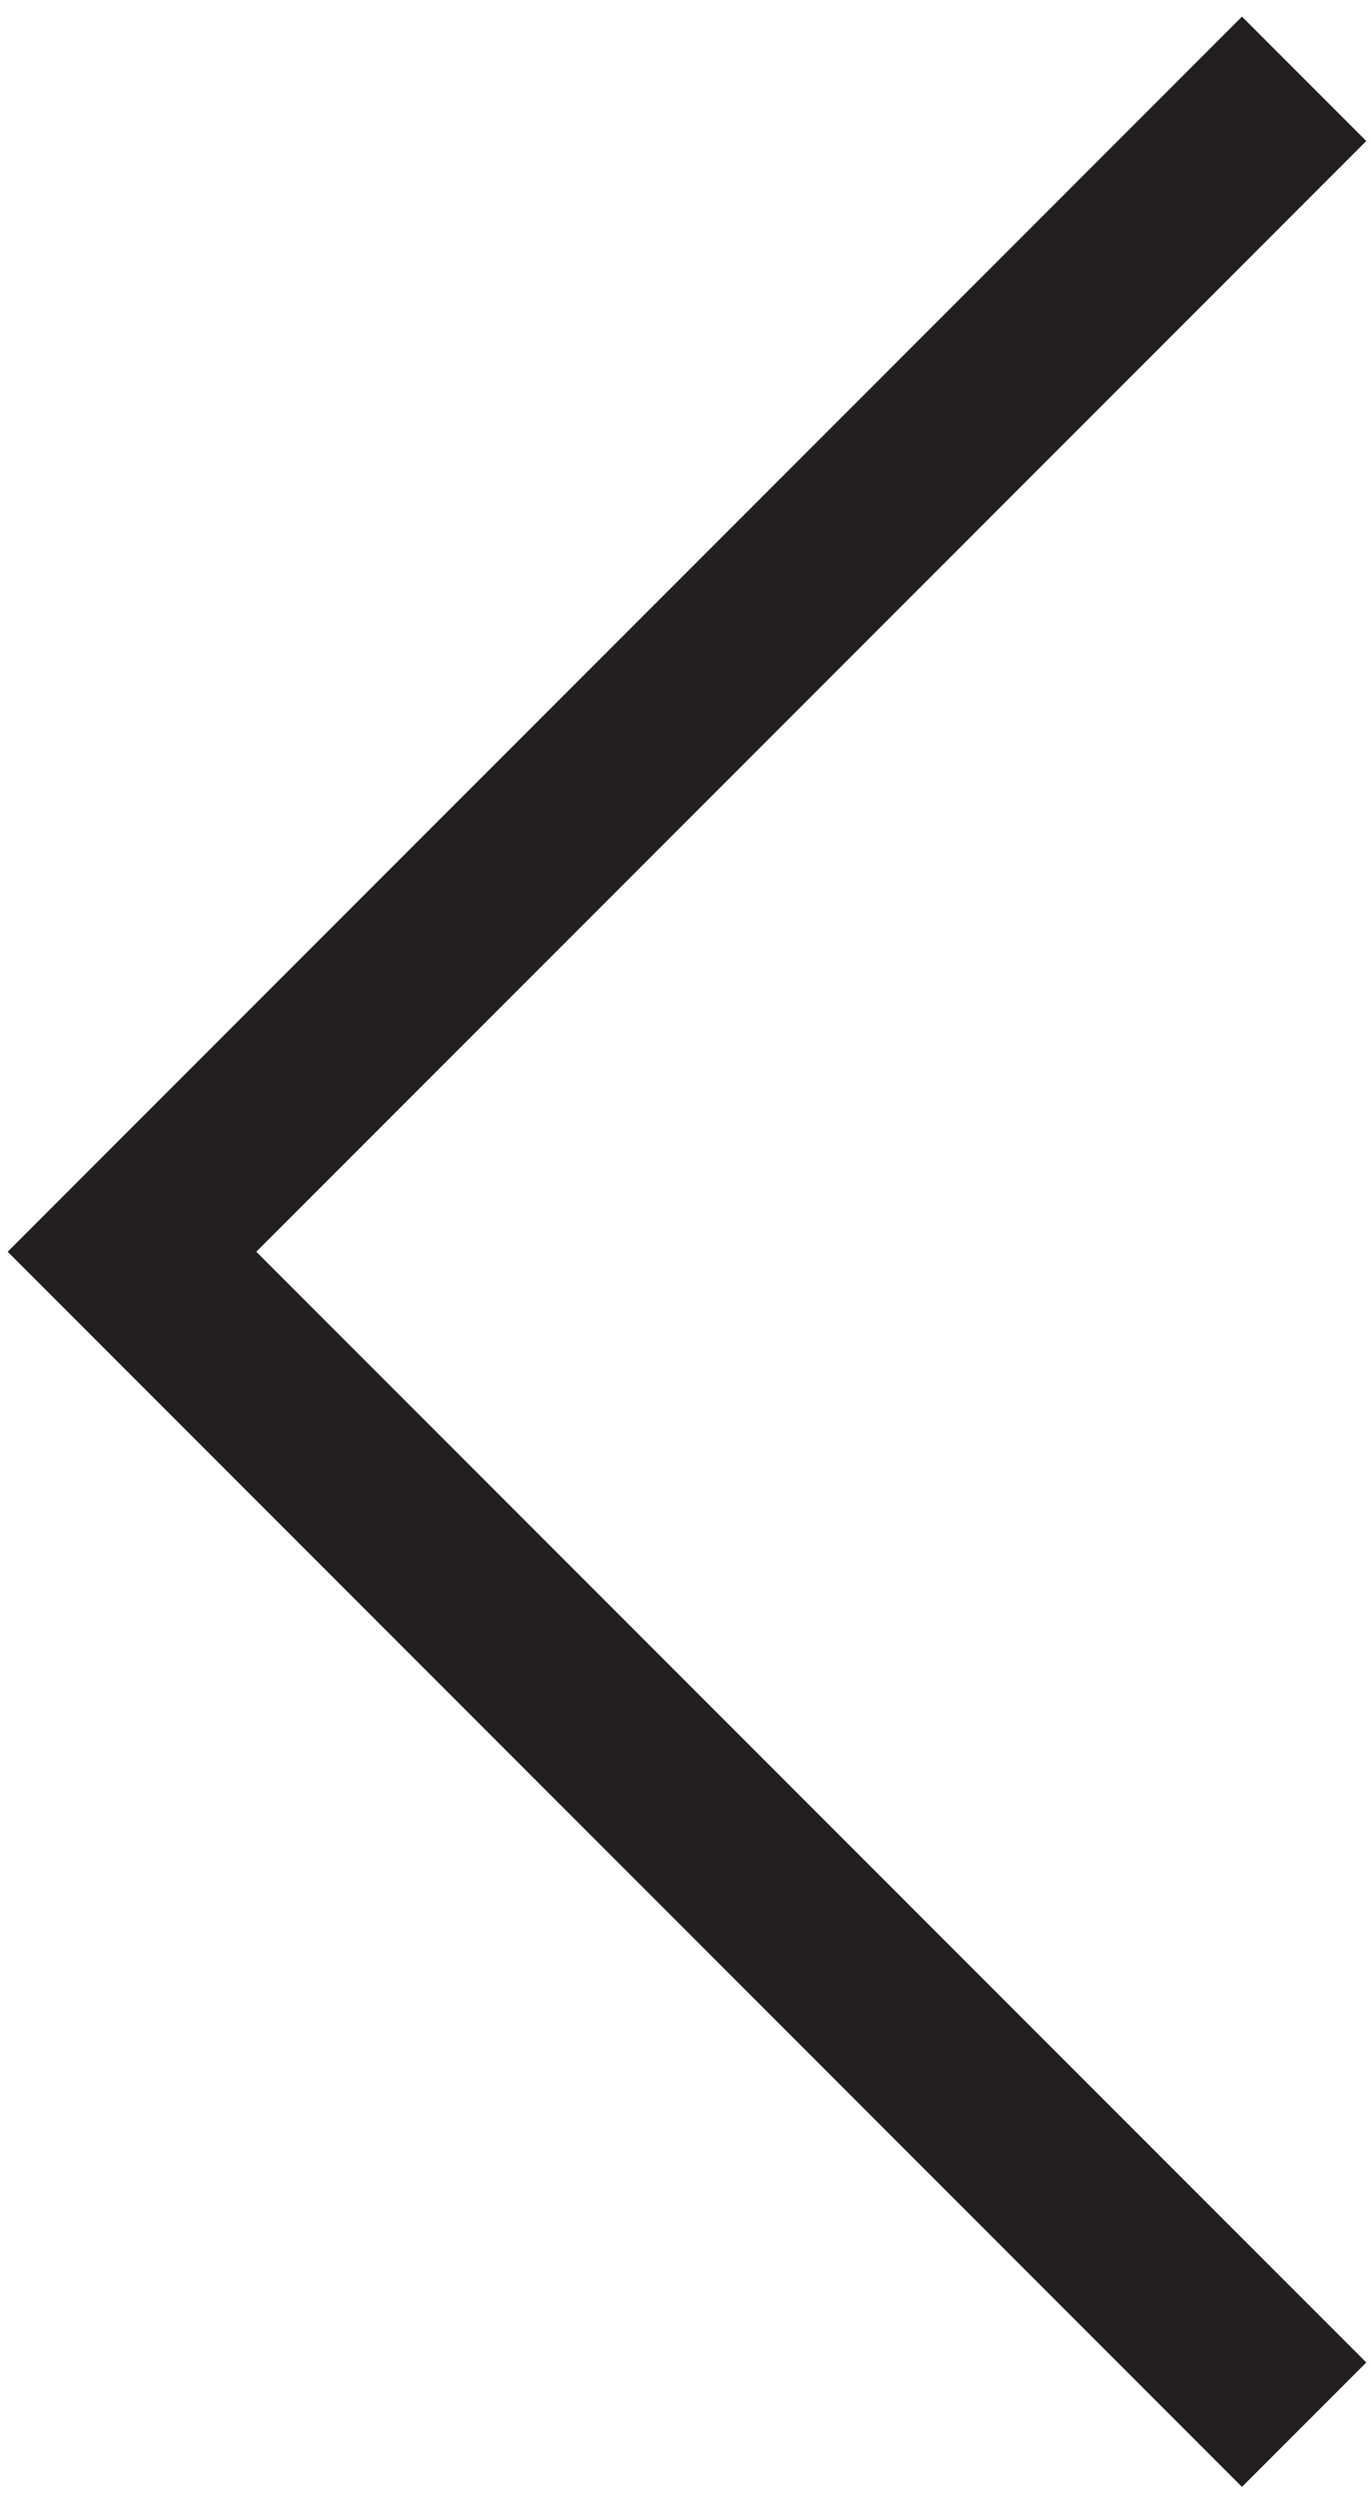 <?xml version="1.0" encoding="utf-8"?>
<!-- Generator: Adobe Illustrator 16.0.0, SVG Export Plug-In . SVG Version: 6.00 Build 0)  -->
<!DOCTYPE svg PUBLIC "-//W3C//DTD SVG 1.1//EN" "http://www.w3.org/Graphics/SVG/1.1/DTD/svg11.dtd">
<svg version="1.1" id="Layer_1" xmlns="http://www.w3.org/2000/svg" xmlns:xlink="http://www.w3.org/1999/xlink" x="0px" y="0px"
	 width="5.844px" height="10.656px" viewBox="0 0 5.844 10.656" enable-background="new 0 0 5.844 10.656" xml:space="preserve">
<polyline fill="none" stroke="#231F20" stroke-width="0.75" stroke-miterlimit="10" points="578.563,2844.336 573.563,2849.336 
	578.563,2854.336 "/>
<polyline fill="none" stroke="#231F20" stroke-width="0.75" stroke-miterlimit="10" points="5.563,0.336 0.563,5.336 5.563,10.336 
	"/>
</svg>
